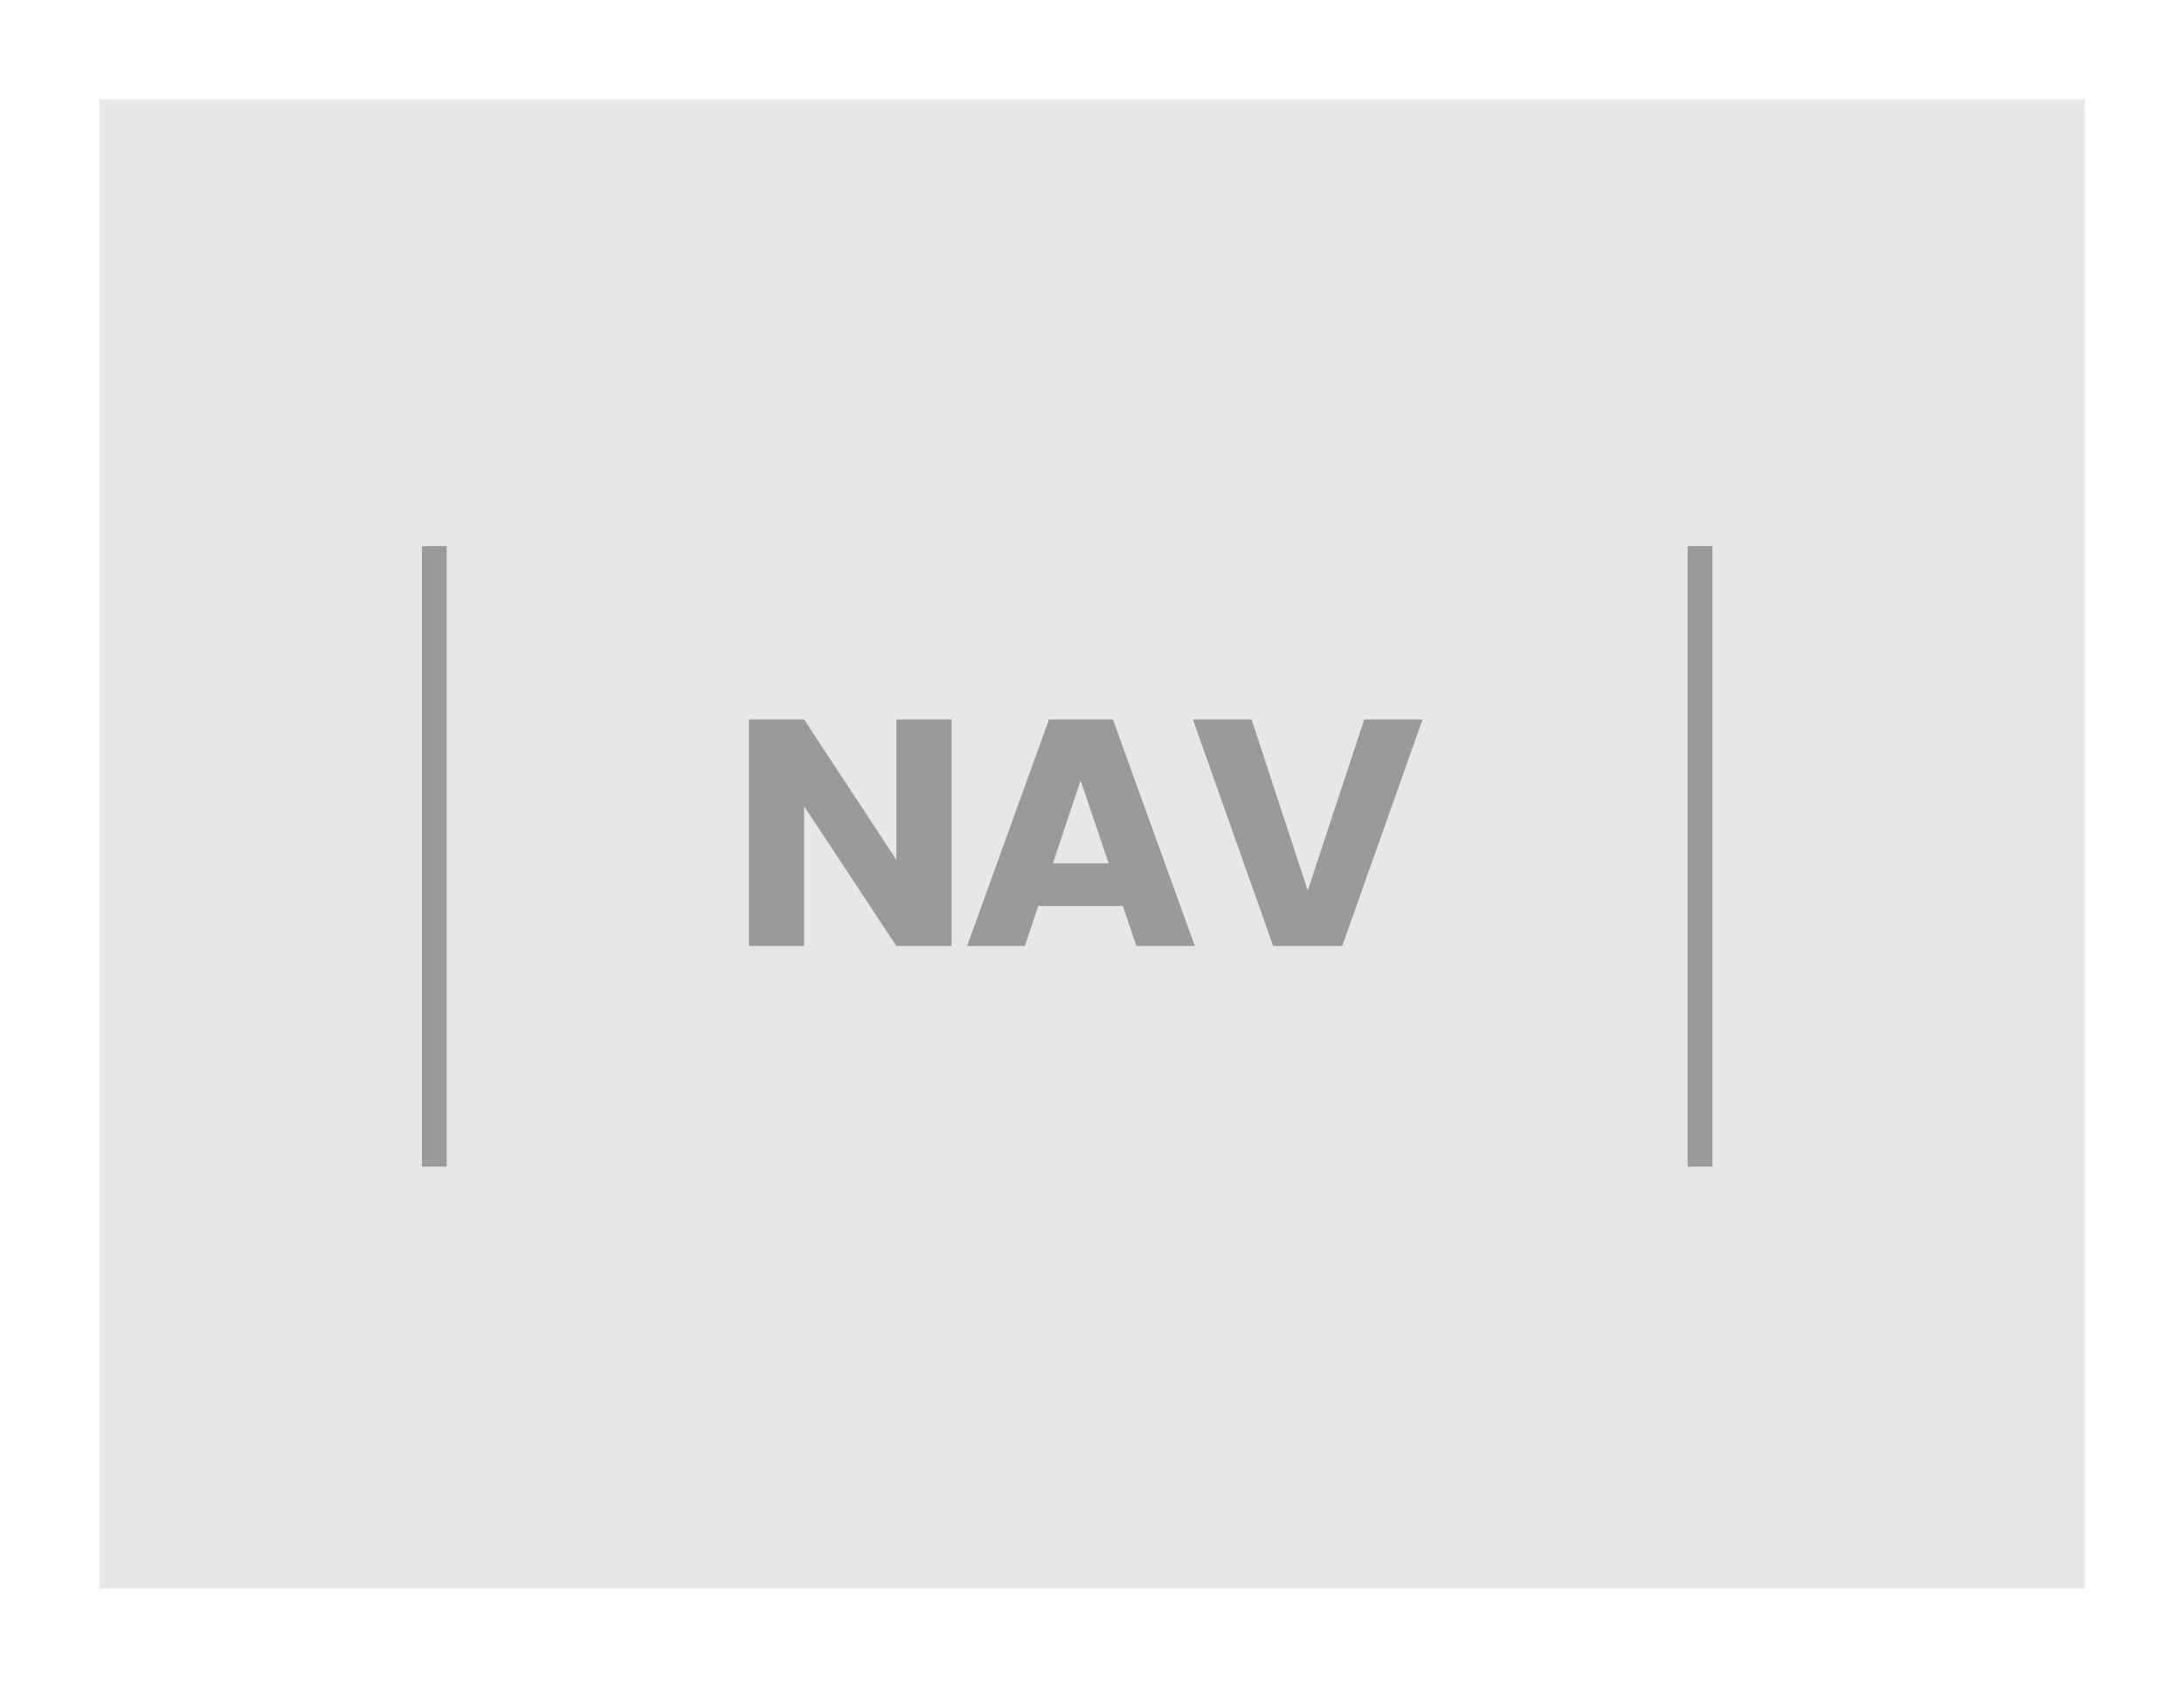<svg xmlns="http://www.w3.org/2000/svg" width="88" height="68" viewBox="0 0 88 68">
  <defs>
    <style>
      .cls-1 {
        fill: #e7e7e7;
      }

      .cls-2, .cls-3 {
        fill: #9a9a9a;
      }

      .cls-3 {
        fill-rule: evenodd;
      }
    </style>
  </defs>
  <rect class="cls-1" x="4" y="4" width="80" height="60"/>
  <rect id="Rounded_Rectangle_1" data-name="Rounded Rectangle 1" class="cls-2" x="17" y="22" width="1" height="25"/>
  <rect id="Rounded_Rectangle_1_copy" data-name="Rounded Rectangle 1 copy" class="cls-2" x="68" y="22" width="1" height="25"/>
  <path id="NAV" class="cls-3" d="M36.118,28.986v5.655L32.4,28.986H30.177v9.126H32.4V32.483l3.718,5.629h2.223V28.986H36.118Zm9.672,9.126h2.353l-3.3-9.126H42.267l-3.3,9.126h2.327L41.838,36.5h3.406Zm-1.118-3.328H42.423l1.118-3.341Zm8.021,1.092-2.262-6.89H48.065L51.3,38.112h2.782l3.237-9.126H54.968Z"/>
</svg>
